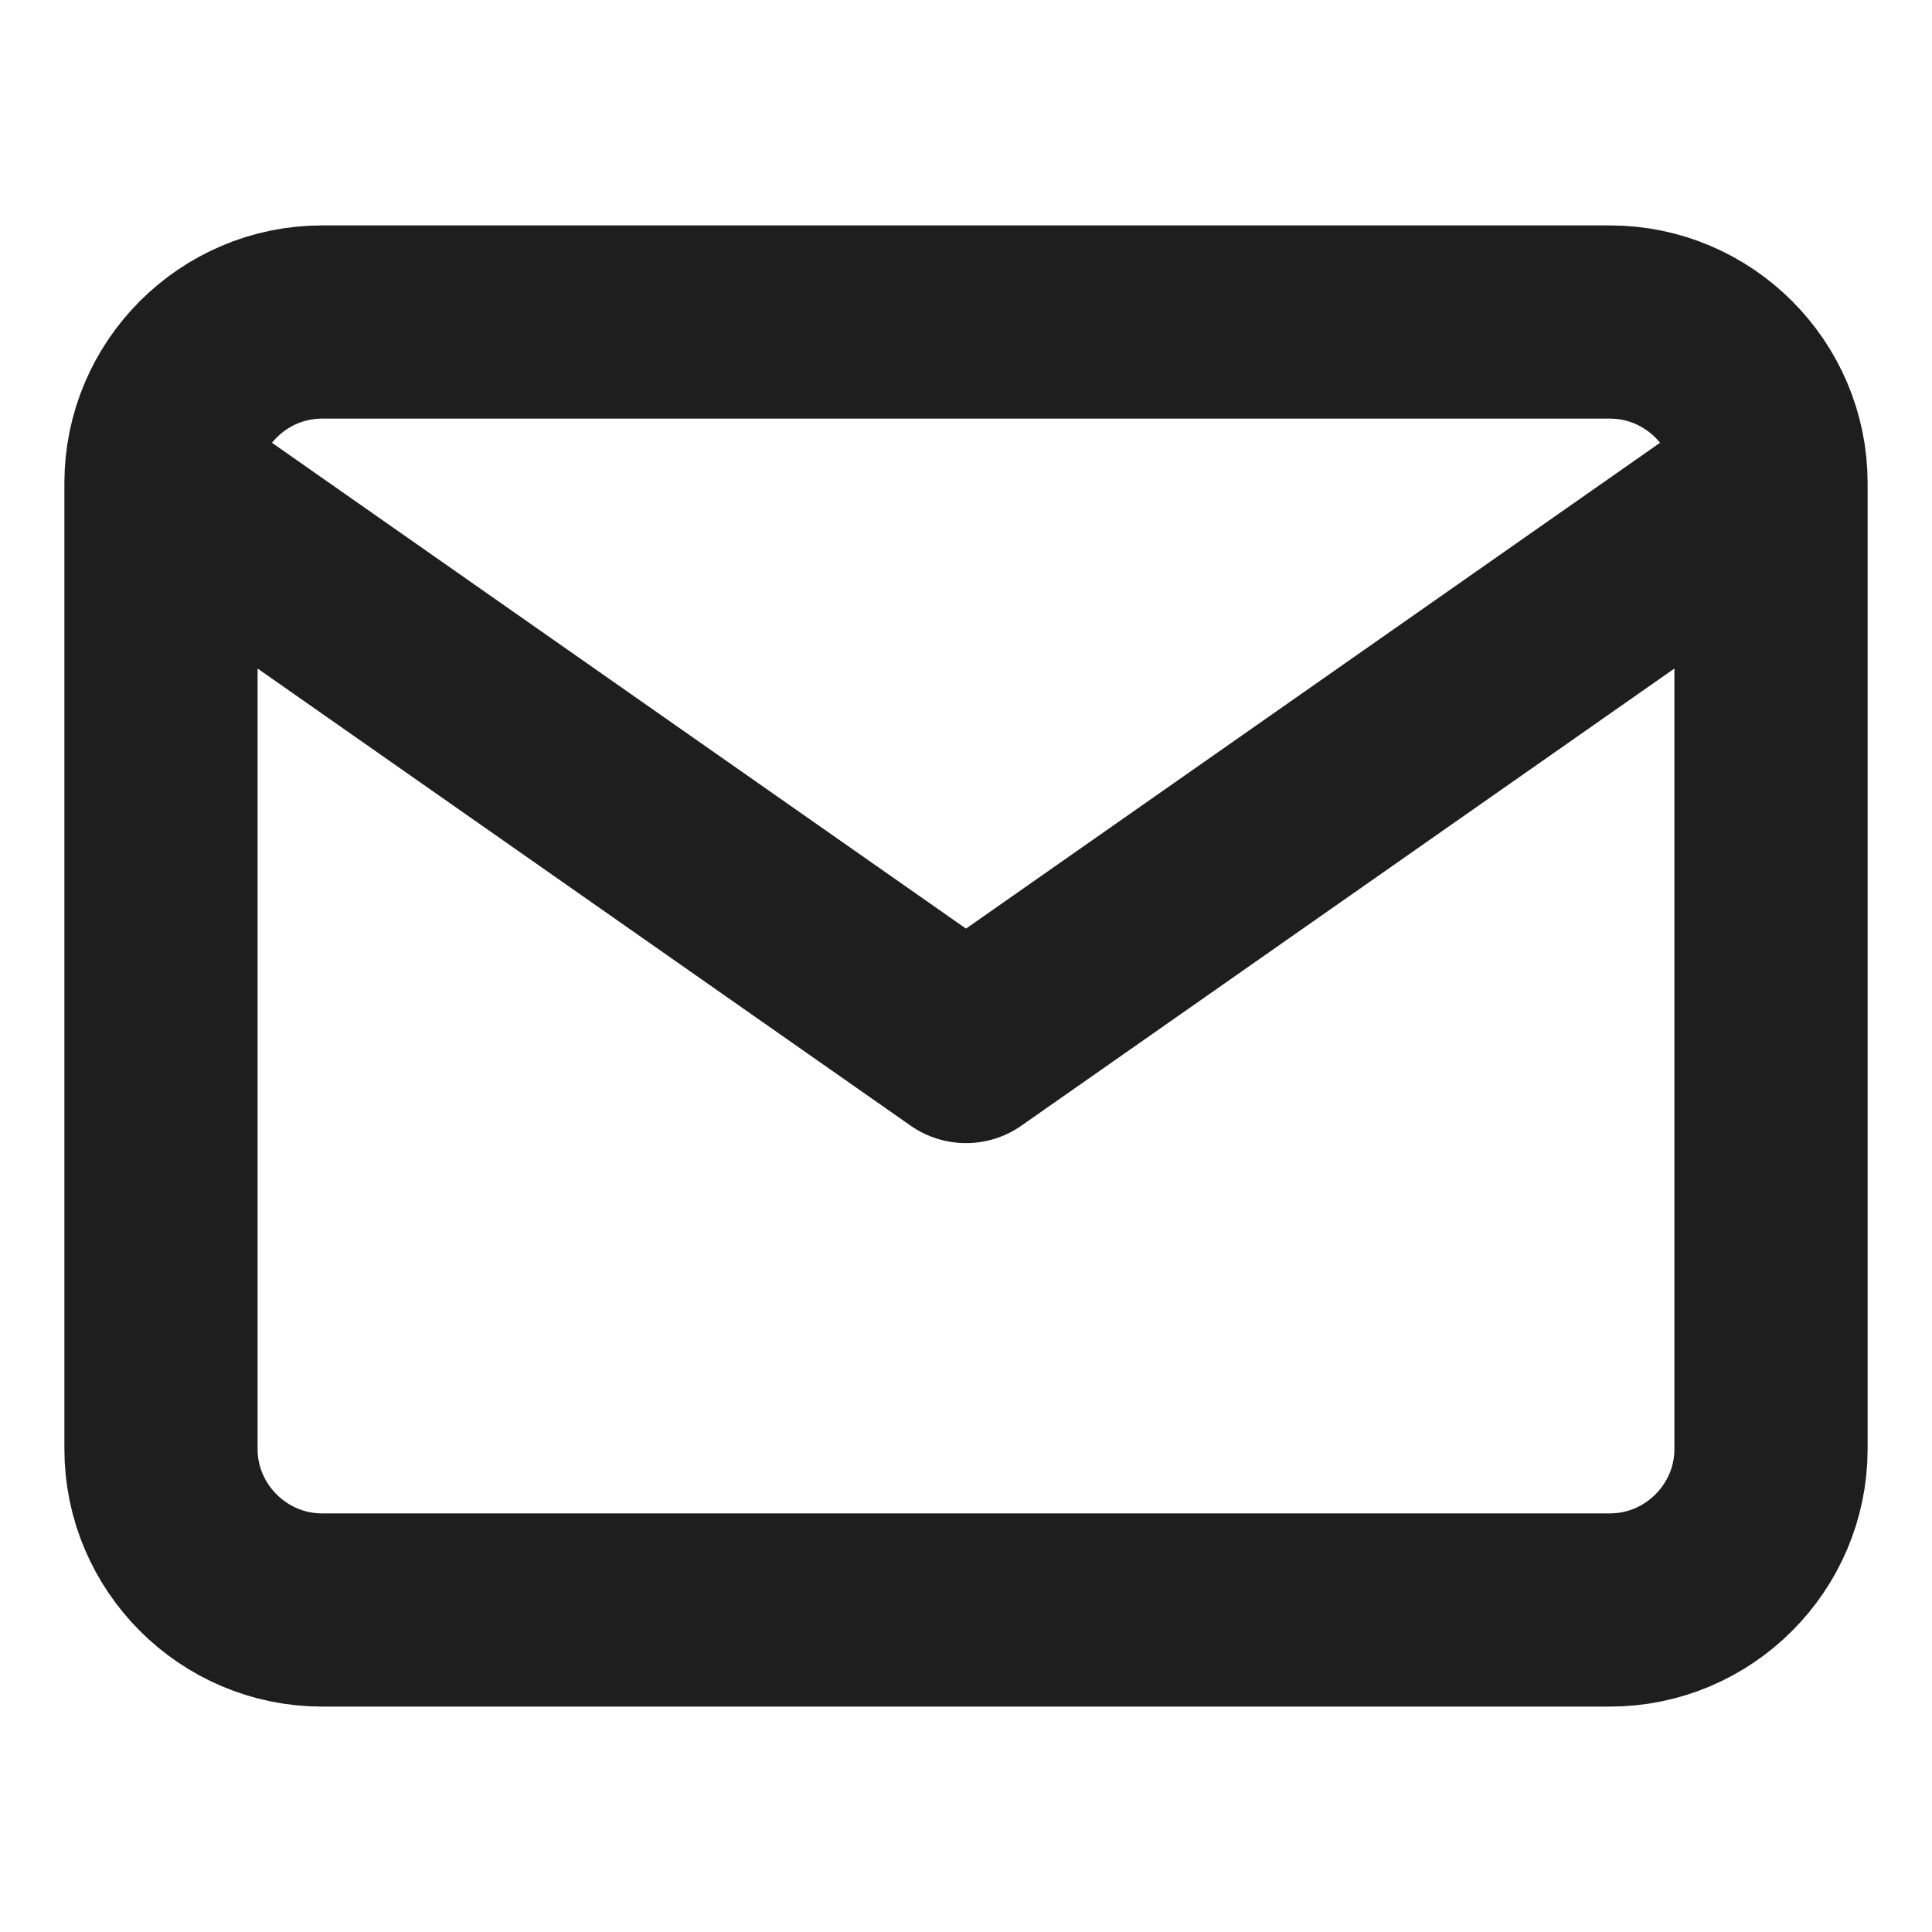 <svg width="40" height="40" viewBox="0 0 40 40" fill="none" xmlns="http://www.w3.org/2000/svg">
<path d="M36.667 10C36.667 8.167 35.167 6.667 33.333 6.667L6.667 6.667C4.833 6.667 3.333 8.167 3.333 10M36.667 10L36.667 30C36.667 31.833 35.167 33.333 33.333 33.333L6.667 33.333C4.833 33.333 3.333 31.833 3.333 30L3.333 10M36.667 10L20 21.667L3.333 10" stroke="#1E1E1E" stroke-width="4" stroke-linecap="round" stroke-linejoin="round"/>
</svg>
